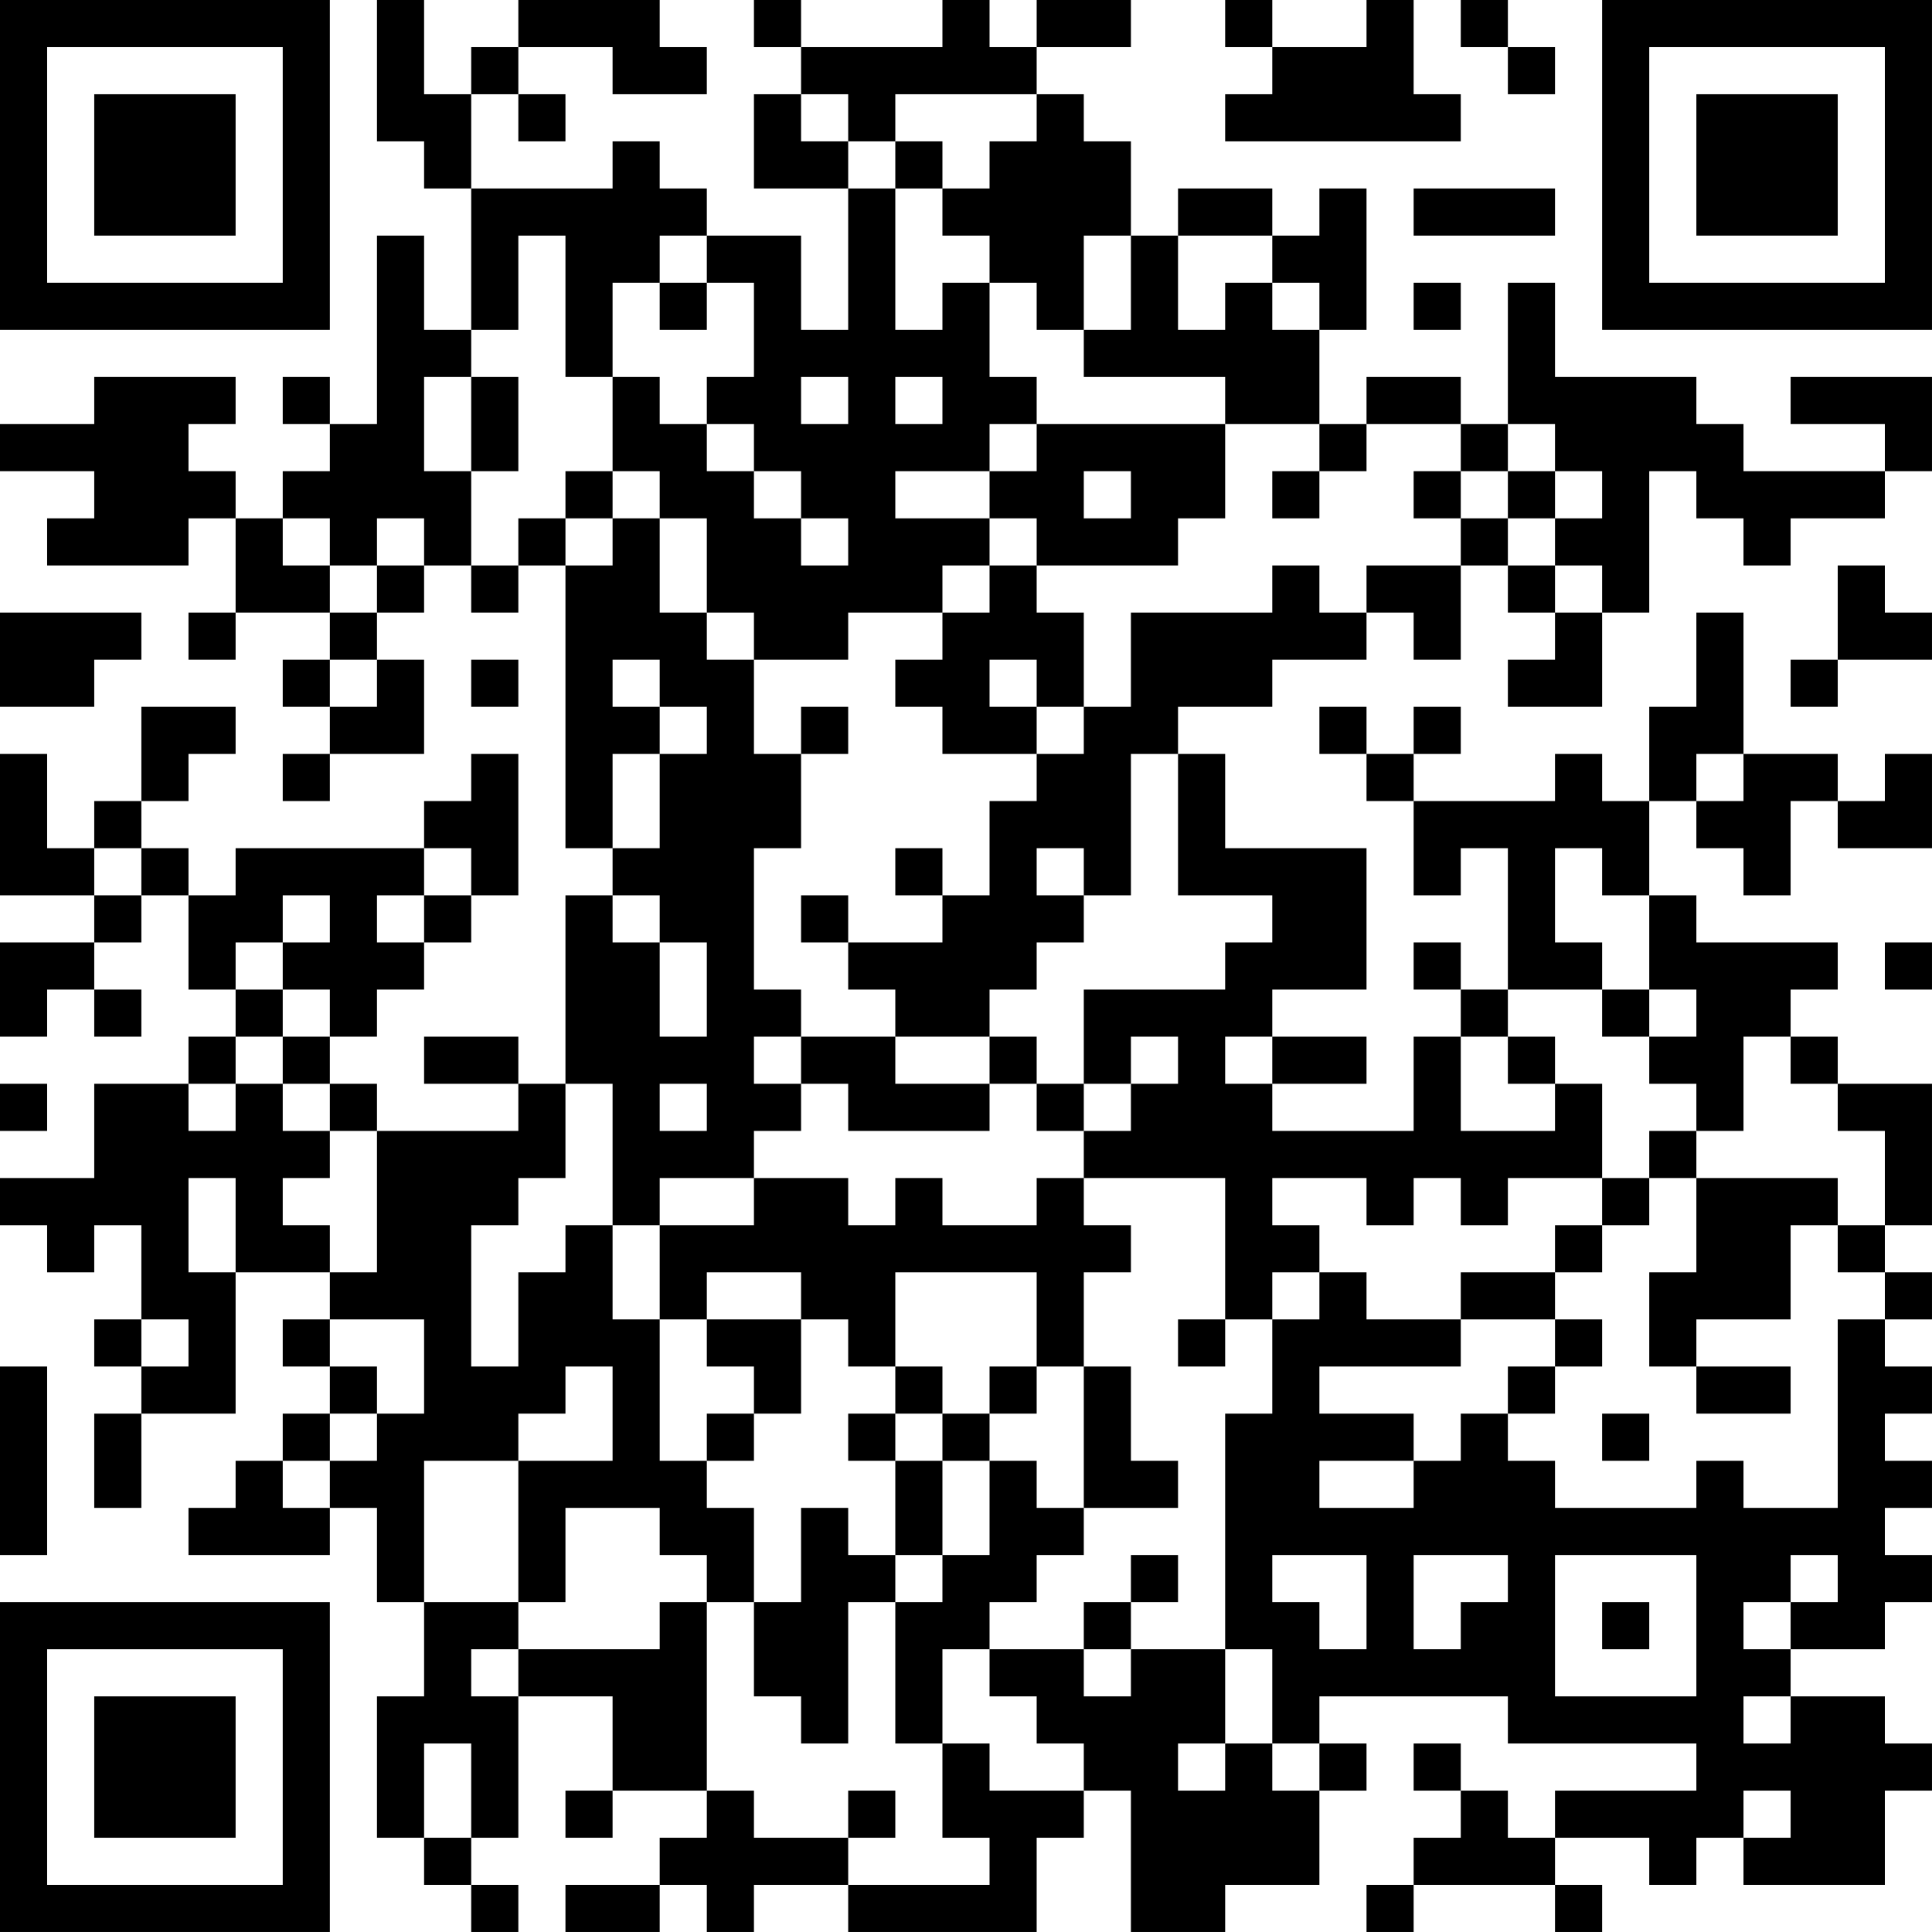 <?xml version="1.0" encoding="UTF-8"?>
<svg xmlns="http://www.w3.org/2000/svg" version="1.1" width="200" height="200" viewBox="0 0 200 200"><rect x="0" y="0" width="200" height="200" fill="#ffffff"/><g transform="scale(4.878)"><g transform="translate(0,0)"><path fill-rule="evenodd" d="M8 0L8 3L9 3L9 4L10 4L10 7L9 7L9 5L8 5L8 9L7 9L7 8L6 8L6 9L7 9L7 10L6 10L6 11L5 11L5 10L4 10L4 9L5 9L5 8L2 8L2 9L0 9L0 10L2 10L2 11L1 11L1 12L4 12L4 11L5 11L5 13L4 13L4 14L5 14L5 13L7 13L7 14L6 14L6 15L7 15L7 16L6 16L6 17L7 17L7 16L9 16L9 14L8 14L8 13L9 13L9 12L10 12L10 13L11 13L11 12L12 12L12 18L13 18L13 19L12 19L12 23L11 23L11 22L9 22L9 23L11 23L11 24L8 24L8 23L7 23L7 22L8 22L8 21L9 21L9 20L10 20L10 19L11 19L11 16L10 16L10 17L9 17L9 18L5 18L5 19L4 19L4 18L3 18L3 17L4 17L4 16L5 16L5 15L3 15L3 17L2 17L2 18L1 18L1 16L0 16L0 19L2 19L2 20L0 20L0 22L1 22L1 21L2 21L2 22L3 22L3 21L2 21L2 20L3 20L3 19L4 19L4 21L5 21L5 22L4 22L4 23L2 23L2 25L0 25L0 26L1 26L1 27L2 27L2 26L3 26L3 28L2 28L2 29L3 29L3 30L2 30L2 32L3 32L3 30L5 30L5 27L7 27L7 28L6 28L6 29L7 29L7 30L6 30L6 31L5 31L5 32L4 32L4 33L7 33L7 32L8 32L8 34L9 34L9 36L8 36L8 39L9 39L9 40L10 40L10 41L11 41L11 40L10 40L10 39L11 39L11 36L13 36L13 38L12 38L12 39L13 39L13 38L15 38L15 39L14 39L14 40L12 40L12 41L14 41L14 40L15 40L15 41L16 41L16 40L18 40L18 41L22 41L22 39L23 39L23 38L24 38L24 41L26 41L26 40L28 40L28 38L29 38L29 37L28 37L28 36L32 36L32 37L36 37L36 38L33 38L33 39L32 39L32 38L31 38L31 37L30 37L30 38L31 38L31 39L30 39L30 40L29 40L29 41L30 41L30 40L33 40L33 41L34 41L34 40L33 40L33 39L35 39L35 40L36 40L36 39L37 39L37 40L40 40L40 38L41 38L41 37L40 37L40 36L38 36L38 35L40 35L40 34L41 34L41 33L40 33L40 32L41 32L41 31L40 31L40 30L41 30L41 29L40 29L40 28L41 28L41 27L40 27L40 26L41 26L41 23L39 23L39 22L38 22L38 21L39 21L39 20L36 20L36 19L35 19L35 17L36 17L36 18L37 18L37 19L38 19L38 17L39 17L39 18L41 18L41 16L40 16L40 17L39 17L39 16L37 16L37 13L36 13L36 15L35 15L35 17L34 17L34 16L33 16L33 17L30 17L30 16L31 16L31 15L30 15L30 16L29 16L29 15L28 15L28 16L29 16L29 17L30 17L30 19L31 19L31 18L32 18L32 21L31 21L31 20L30 20L30 21L31 21L31 22L30 22L30 24L27 24L27 23L29 23L29 22L27 22L27 21L29 21L29 18L26 18L26 16L25 16L25 15L27 15L27 14L29 14L29 13L30 13L30 14L31 14L31 12L32 12L32 13L33 13L33 14L32 14L32 15L34 15L34 13L35 13L35 10L36 10L36 11L37 11L37 12L38 12L38 11L40 11L40 10L41 10L41 8L38 8L38 9L40 9L40 10L37 10L37 9L36 9L36 8L33 8L33 6L32 6L32 9L31 9L31 8L29 8L29 9L28 9L28 7L29 7L29 4L28 4L28 5L27 5L27 4L25 4L25 5L24 5L24 3L23 3L23 2L22 2L22 1L24 1L24 0L22 0L22 1L21 1L21 0L20 0L20 1L17 1L17 0L16 0L16 1L17 1L17 2L16 2L16 4L18 4L18 7L17 7L17 5L15 5L15 4L14 4L14 3L13 3L13 4L10 4L10 2L11 2L11 3L12 3L12 2L11 2L11 1L13 1L13 2L15 2L15 1L14 1L14 0L11 0L11 1L10 1L10 2L9 2L9 0ZM26 0L26 1L27 1L27 2L26 2L26 3L31 3L31 2L30 2L30 0L29 0L29 1L27 1L27 0ZM31 0L31 1L32 1L32 2L33 2L33 1L32 1L32 0ZM17 2L17 3L18 3L18 4L19 4L19 7L20 7L20 6L21 6L21 8L22 8L22 9L21 9L21 10L19 10L19 11L21 11L21 12L20 12L20 13L18 13L18 14L16 14L16 13L15 13L15 11L14 11L14 10L13 10L13 8L14 8L14 9L15 9L15 10L16 10L16 11L17 11L17 12L18 12L18 11L17 11L17 10L16 10L16 9L15 9L15 8L16 8L16 6L15 6L15 5L14 5L14 6L13 6L13 8L12 8L12 5L11 5L11 7L10 7L10 8L9 8L9 10L10 10L10 12L11 12L11 11L12 11L12 12L13 12L13 11L14 11L14 13L15 13L15 14L16 14L16 16L17 16L17 18L16 18L16 21L17 21L17 22L16 22L16 23L17 23L17 24L16 24L16 25L14 25L14 26L13 26L13 23L12 23L12 25L11 25L11 26L10 26L10 29L11 29L11 27L12 27L12 26L13 26L13 28L14 28L14 31L15 31L15 32L16 32L16 34L15 34L15 33L14 33L14 32L12 32L12 34L11 34L11 31L13 31L13 29L12 29L12 30L11 30L11 31L9 31L9 34L11 34L11 35L10 35L10 36L11 36L11 35L14 35L14 34L15 34L15 38L16 38L16 39L18 39L18 40L21 40L21 39L20 39L20 37L21 37L21 38L23 38L23 37L22 37L22 36L21 36L21 35L23 35L23 36L24 36L24 35L26 35L26 37L25 37L25 38L26 38L26 37L27 37L27 38L28 38L28 37L27 37L27 35L26 35L26 30L27 30L27 28L28 28L28 27L29 27L29 28L31 28L31 29L28 29L28 30L30 30L30 31L28 31L28 32L30 32L30 31L31 31L31 30L32 30L32 31L33 31L33 32L36 32L36 31L37 31L37 32L39 32L39 28L40 28L40 27L39 27L39 26L40 26L40 24L39 24L39 23L38 23L38 22L37 22L37 24L36 24L36 23L35 23L35 22L36 22L36 21L35 21L35 19L34 19L34 18L33 18L33 20L34 20L34 21L32 21L32 22L31 22L31 24L33 24L33 23L34 23L34 25L32 25L32 26L31 26L31 25L30 25L30 26L29 26L29 25L27 25L27 26L28 26L28 27L27 27L27 28L26 28L26 25L23 25L23 24L24 24L24 23L25 23L25 22L24 22L24 23L23 23L23 21L26 21L26 20L27 20L27 19L25 19L25 16L24 16L24 19L23 19L23 18L22 18L22 19L23 19L23 20L22 20L22 21L21 21L21 22L19 22L19 21L18 21L18 20L20 20L20 19L21 19L21 17L22 17L22 16L23 16L23 15L24 15L24 13L27 13L27 12L28 12L28 13L29 13L29 12L31 12L31 11L32 11L32 12L33 12L33 13L34 13L34 12L33 12L33 11L34 11L34 10L33 10L33 9L32 9L32 10L31 10L31 9L29 9L29 10L28 10L28 9L26 9L26 8L23 8L23 7L24 7L24 5L23 5L23 7L22 7L22 6L21 6L21 5L20 5L20 4L21 4L21 3L22 3L22 2L19 2L19 3L18 3L18 2ZM19 3L19 4L20 4L20 3ZM30 4L30 5L33 5L33 4ZM25 5L25 7L26 7L26 6L27 6L27 7L28 7L28 6L27 6L27 5ZM14 6L14 7L15 7L15 6ZM30 6L30 7L31 7L31 6ZM10 8L10 10L11 10L11 8ZM17 8L17 9L18 9L18 8ZM19 8L19 9L20 9L20 8ZM22 9L22 10L21 10L21 11L22 11L22 12L21 12L21 13L20 13L20 14L19 14L19 15L20 15L20 16L22 16L22 15L23 15L23 13L22 13L22 12L25 12L25 11L26 11L26 9ZM12 10L12 11L13 11L13 10ZM23 10L23 11L24 11L24 10ZM27 10L27 11L28 11L28 10ZM30 10L30 11L31 11L31 10ZM32 10L32 11L33 11L33 10ZM6 11L6 12L7 12L7 13L8 13L8 12L9 12L9 11L8 11L8 12L7 12L7 11ZM39 12L39 14L38 14L38 15L39 15L39 14L41 14L41 13L40 13L40 12ZM0 13L0 15L2 15L2 14L3 14L3 13ZM7 14L7 15L8 15L8 14ZM10 14L10 15L11 15L11 14ZM13 14L13 15L14 15L14 16L13 16L13 18L14 18L14 16L15 16L15 15L14 15L14 14ZM21 14L21 15L22 15L22 14ZM17 15L17 16L18 16L18 15ZM36 16L36 17L37 17L37 16ZM2 18L2 19L3 19L3 18ZM9 18L9 19L8 19L8 20L9 20L9 19L10 19L10 18ZM19 18L19 19L20 19L20 18ZM6 19L6 20L5 20L5 21L6 21L6 22L5 22L5 23L4 23L4 24L5 24L5 23L6 23L6 24L7 24L7 25L6 25L6 26L7 26L7 27L8 27L8 24L7 24L7 23L6 23L6 22L7 22L7 21L6 21L6 20L7 20L7 19ZM13 19L13 20L14 20L14 22L15 22L15 20L14 20L14 19ZM17 19L17 20L18 20L18 19ZM40 20L40 21L41 21L41 20ZM34 21L34 22L35 22L35 21ZM17 22L17 23L18 23L18 24L21 24L21 23L22 23L22 24L23 24L23 23L22 23L22 22L21 22L21 23L19 23L19 22ZM26 22L26 23L27 23L27 22ZM32 22L32 23L33 23L33 22ZM0 23L0 24L1 24L1 23ZM14 23L14 24L15 24L15 23ZM35 24L35 25L34 25L34 26L33 26L33 27L31 27L31 28L33 28L33 29L32 29L32 30L33 30L33 29L34 29L34 28L33 28L33 27L34 27L34 26L35 26L35 25L36 25L36 27L35 27L35 29L36 29L36 30L38 30L38 29L36 29L36 28L38 28L38 26L39 26L39 25L36 25L36 24ZM4 25L4 27L5 27L5 25ZM16 25L16 26L14 26L14 28L15 28L15 29L16 29L16 30L15 30L15 31L16 31L16 30L17 30L17 28L18 28L18 29L19 29L19 30L18 30L18 31L19 31L19 33L18 33L18 32L17 32L17 34L16 34L16 36L17 36L17 37L18 37L18 34L19 34L19 37L20 37L20 35L21 35L21 34L22 34L22 33L23 33L23 32L25 32L25 31L24 31L24 29L23 29L23 27L24 27L24 26L23 26L23 25L22 25L22 26L20 26L20 25L19 25L19 26L18 26L18 25ZM15 27L15 28L17 28L17 27ZM19 27L19 29L20 29L20 30L19 30L19 31L20 31L20 33L19 33L19 34L20 34L20 33L21 33L21 31L22 31L22 32L23 32L23 29L22 29L22 27ZM3 28L3 29L4 29L4 28ZM7 28L7 29L8 29L8 30L7 30L7 31L6 31L6 32L7 32L7 31L8 31L8 30L9 30L9 28ZM25 28L25 29L26 29L26 28ZM0 29L0 33L1 33L1 29ZM21 29L21 30L20 30L20 31L21 31L21 30L22 30L22 29ZM34 30L34 31L35 31L35 30ZM24 33L24 34L23 34L23 35L24 35L24 34L25 34L25 33ZM27 33L27 34L28 34L28 35L29 35L29 33ZM30 33L30 35L31 35L31 34L32 34L32 33ZM33 33L33 36L36 36L36 33ZM38 33L38 34L37 34L37 35L38 35L38 34L39 34L39 33ZM34 34L34 35L35 35L35 34ZM37 36L37 37L38 37L38 36ZM9 37L9 39L10 39L10 37ZM18 38L18 39L19 39L19 38ZM37 38L37 39L38 39L38 38ZM0 0L0 7L7 7L7 0ZM1 1L1 6L6 6L6 1ZM2 2L2 5L5 5L5 2ZM34 0L34 7L41 7L41 0ZM35 1L35 6L40 6L40 1ZM36 2L36 5L39 5L39 2ZM0 34L0 41L7 41L7 34ZM1 35L1 40L6 40L6 35ZM2 36L2 39L5 39L5 36Z" fill="#000000"/></g></g></svg>
